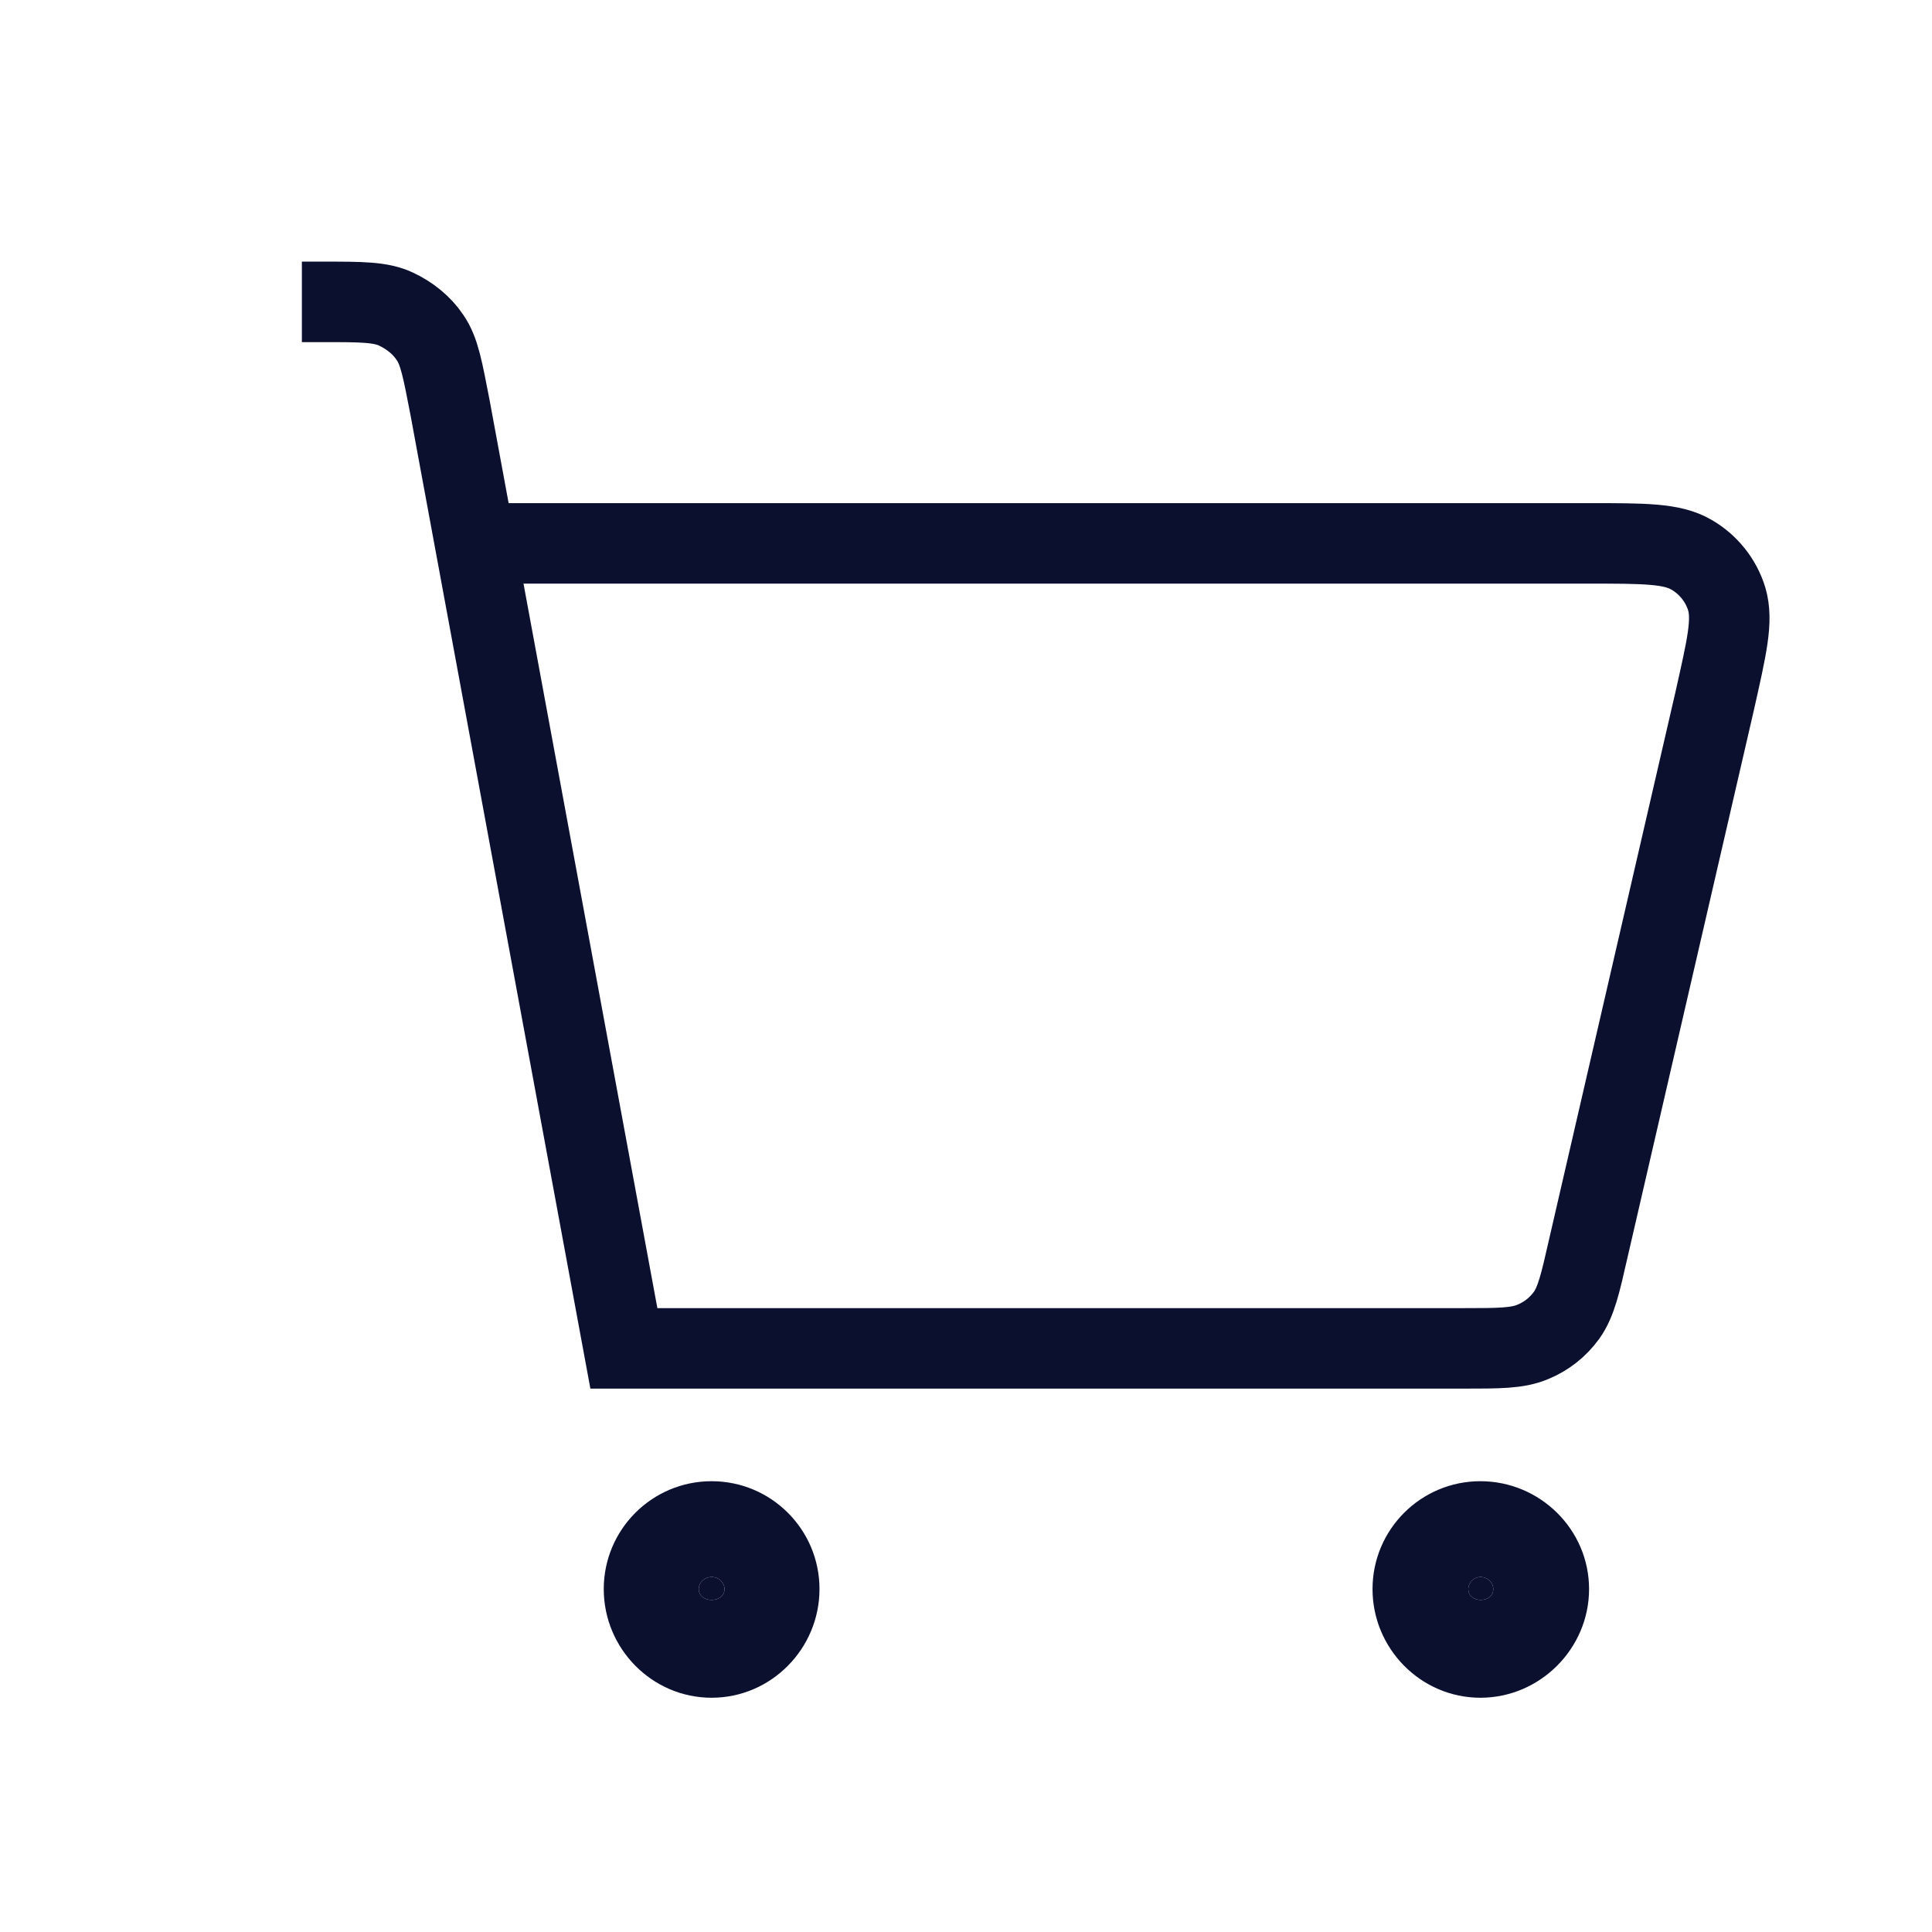 <svg width="24" height="24" viewBox="0 0 24 24" fill="none" xmlns="http://www.w3.org/2000/svg">
  <g clip-path="url(#clip0_98_1151)">
    <path
      d="M18.39 18.4C17.65 18.4 17.05 19 17.05 19.74C17.05 20.48 17.65 21.09 18.39 21.09C19.13 21.09 19.74 20.48 19.74 19.74C19.74 19 19.13 18.4 18.39 18.4ZM18.24 19.74C18.24 19.66 18.31 19.59 18.39 19.59C18.48 19.59 18.55 19.66 18.55 19.74C18.55 19.92 18.24 19.92 18.24 19.74ZM8.84 18.4C8.1 18.4 7.5 19 7.5 19.74C7.5 20.48 8.1 21.09 8.84 21.09C9.58 21.09 10.18 20.48 10.18 19.74C10.18 19 9.58 18.4 8.84 18.4ZM8.68 19.74C8.68 19.66 8.75 19.59 8.84 19.59C8.93 19.59 9 19.66 9 19.74C9 19.92 8.68 19.92 8.68 19.74Z"
      fill="#0B102F"/>
    <path
      d="M18.55 19.74C18.55 19.92 18.24 19.92 18.24 19.74C18.24 19.66 18.31 19.59 18.39 19.59C18.48 19.59 18.55 19.66 18.55 19.74Z"
      fill="#0B102F"/>
    <path
      d="M9 19.74C9 19.92 8.68 19.92 8.68 19.74C8.68 19.66 8.75 19.59 8.84 19.59C8.93 19.59 9 19.66 9 19.74Z"
      fill="#0B102F"/>
    <path
      d="M3.75 3.75H4.02C4.49 3.75 4.73 3.75 4.92 3.84C5.09 3.92 5.24 4.04 5.34 4.19C5.46 4.36 5.5 4.6 5.59 5.06L7.75 16.75H18.17C18.62 16.75 18.85 16.75 19.04 16.67C19.21 16.6 19.35 16.49 19.46 16.34C19.58 16.17 19.63 15.95 19.73 15.51L21.3 8.71C21.45 8.04 21.53 7.71 21.45 7.44C21.38 7.21 21.22 7.01 21.01 6.89C20.77 6.75 20.43 6.75 19.74 6.75H6.25"
      stroke="#0B102F"/>
  </g>
  <defs>
    <clipPath id="clip0_98_1151">
      <rect width="19.23" height="18.09" fill="white" transform="translate(3 3)"/>
    </clipPath>
  </defs>
</svg>
